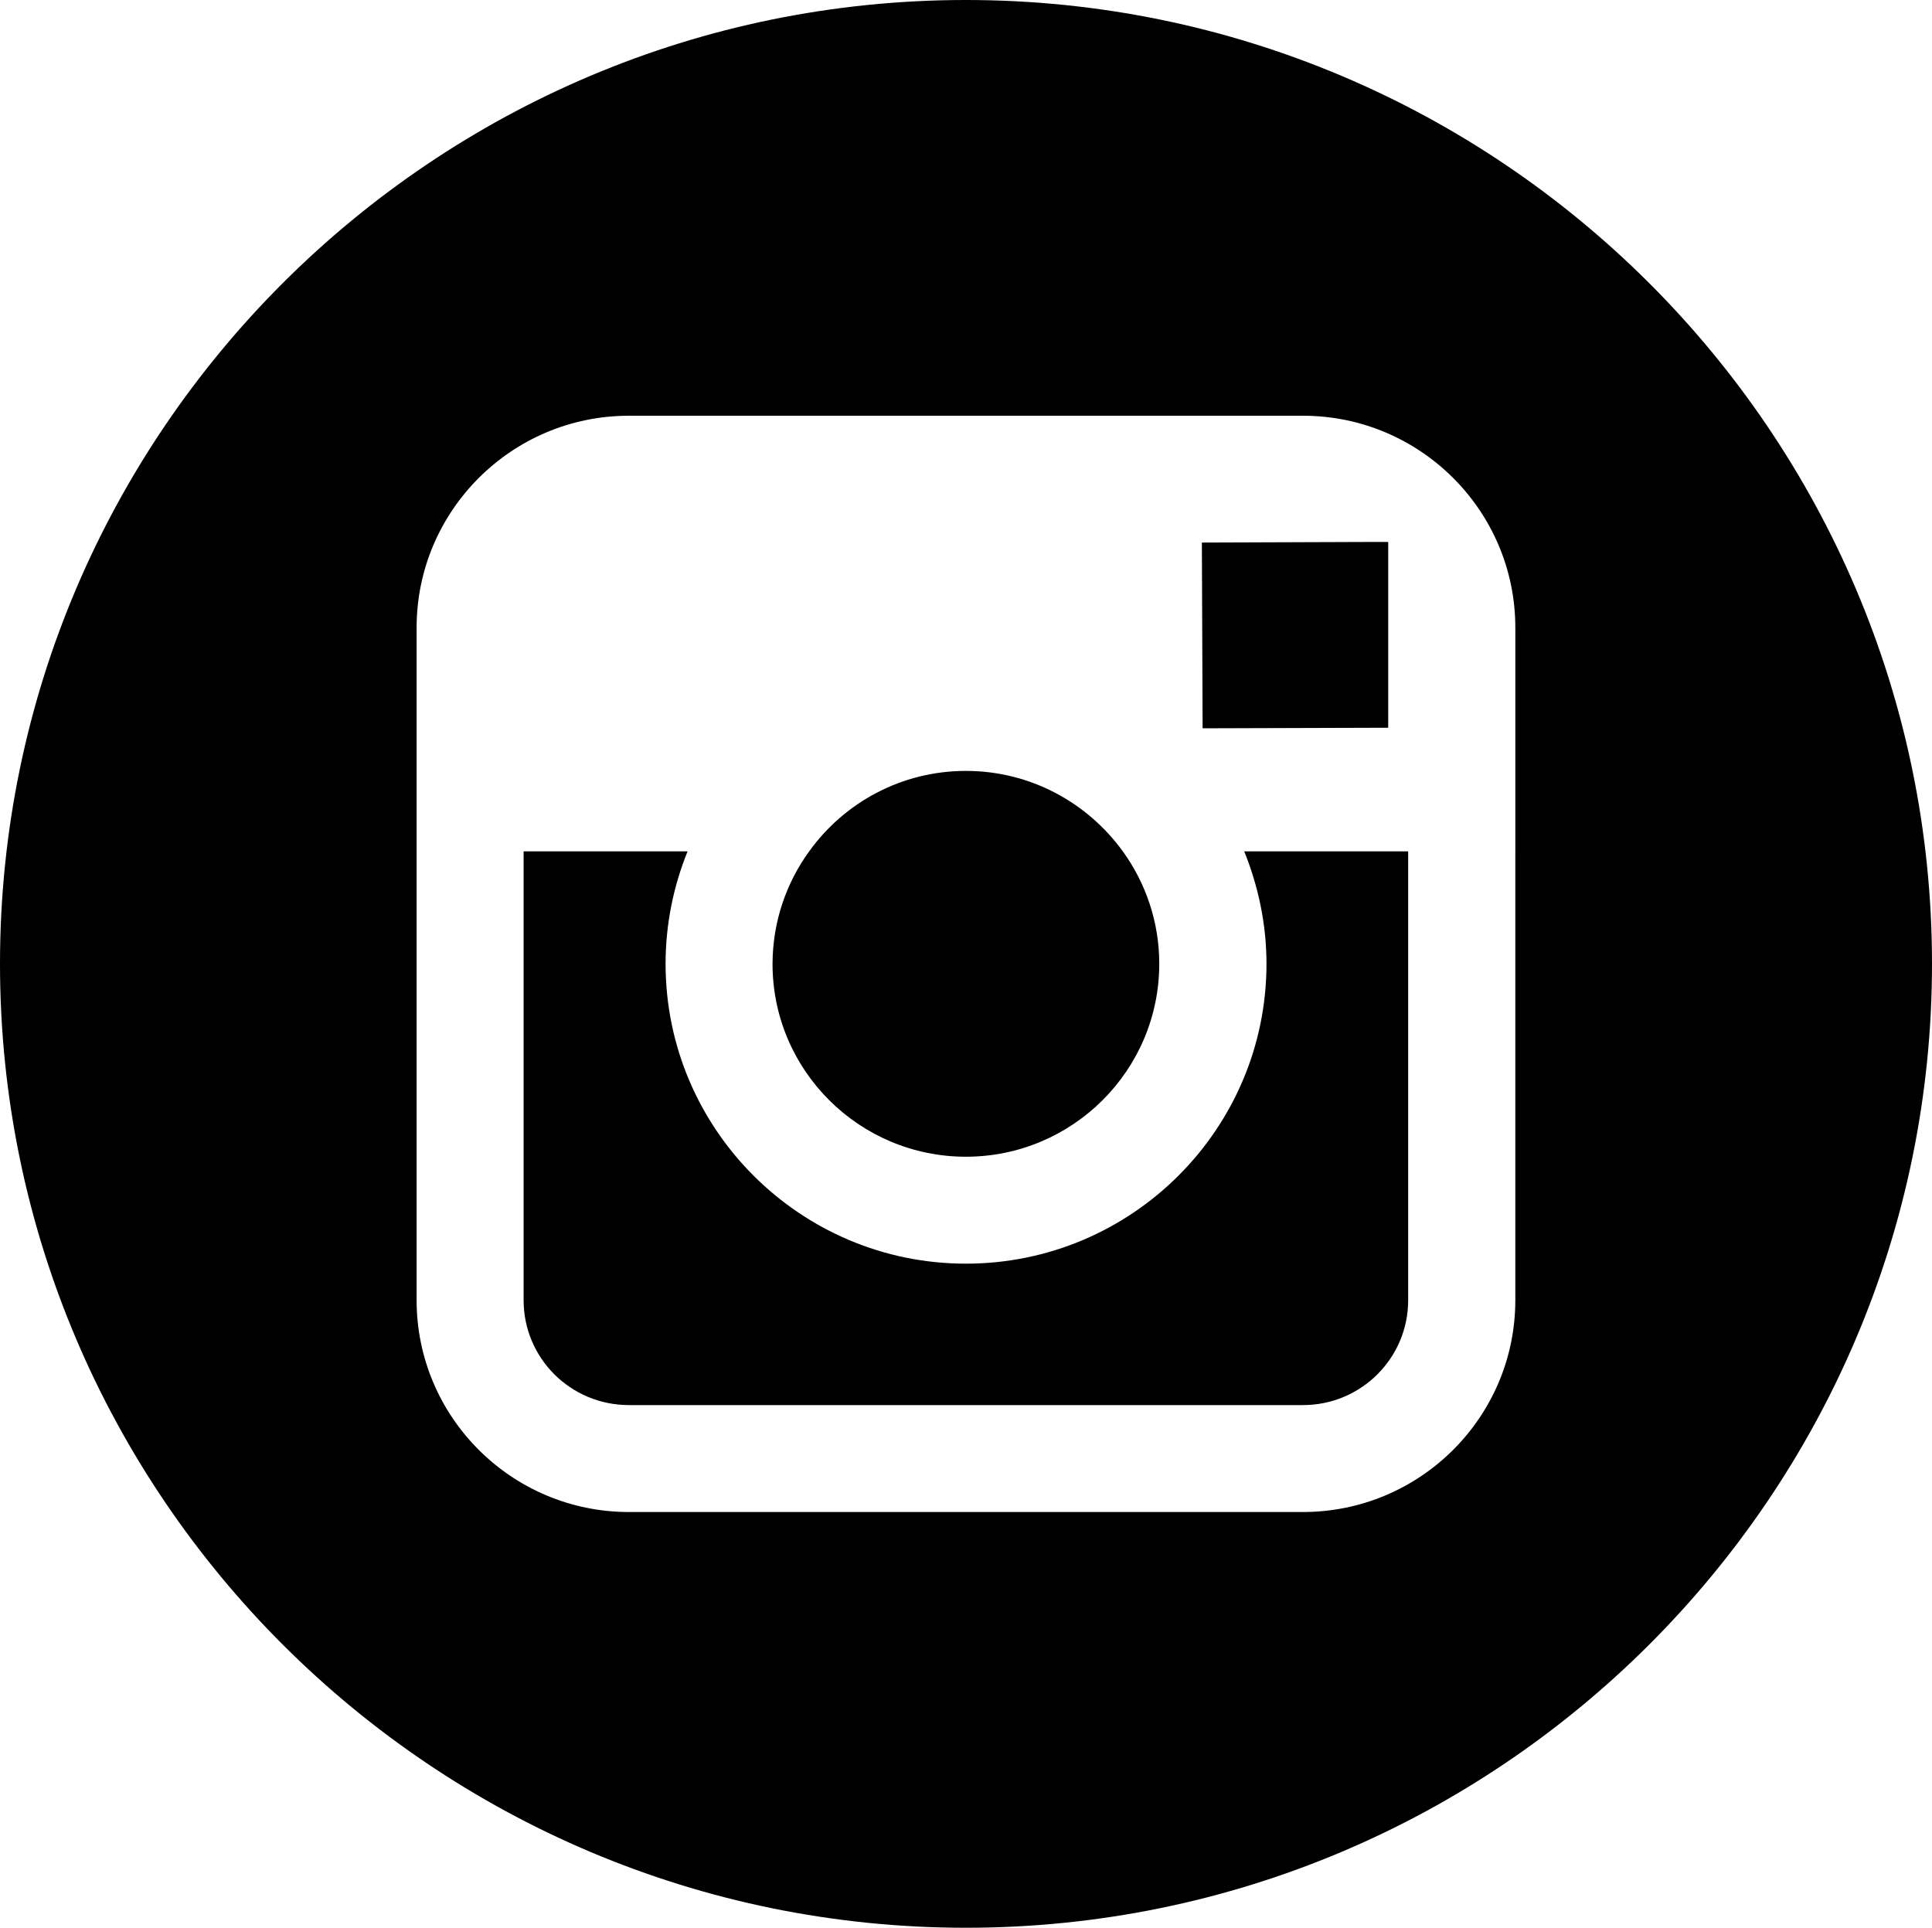 <?xml version="1.0" encoding="utf-8"?>
<!-- Generator: Adobe Illustrator 16.0.0, SVG Export Plug-In . SVG Version: 6.00 Build 0)  -->
<!DOCTYPE svg PUBLIC "-//W3C//DTD SVG 1.0//EN" "http://www.w3.org/TR/2001/REC-SVG-20010904/DTD/svg10.dtd">
<svg version="1.0" id="Layer_1" xmlns="http://www.w3.org/2000/svg" xmlns:xlink="http://www.w3.org/1999/xlink" x="0px" y="0px"
	 width="150.585px" height="150.265px" viewBox="0 0 150.585 150.265" enable-background="new 0 0 150.585 150.265"
	 xml:space="preserve">
<g>
	<path fill-rule="evenodd" clip-rule="evenodd" fill="#000000" d="M75.284,90.164c8.309,0,15.072-6.732,15.072-15.041
		c0-3.269-1.06-6.296-2.841-8.763c-2.743-3.785-7.195-6.269-12.231-6.269c-5.018,0-9.479,2.466-12.213,6.269
		c-1.794,2.467-2.845,5.494-2.858,8.763C60.212,83.432,66.975,90.164,75.284,90.164z"/>
	<polygon fill-rule="evenodd" clip-rule="evenodd" fill="#000000" points="108.201,56.726 108.201,42.246 106.305,42.246
		93.677,42.291 93.735,56.77 	"/>
	<path fill-rule="evenodd" clip-rule="evenodd" fill="#000000" d="M75.284,0C33.777,0,0,33.706,0,75.124
		c0,41.436,33.777,75.141,75.284,75.141c41.52,0,75.301-33.706,75.301-75.141C150.585,33.706,116.804,0,75.284,0L75.284,0z
		 M118.108,66.361v34.988c0,9.11-7.422,16.51-16.555,16.51H49.018c-9.128,0-16.546-7.4-16.546-16.51V48.925
		c0-9.11,7.418-16.519,16.546-16.519h52.536c9.132,0,16.555,7.409,16.555,16.519V66.361z"/>
	<path fill-rule="evenodd" clip-rule="evenodd" fill="#000000" d="M98.713,75.124c0,12.886-10.499,23.376-23.429,23.376
		c-12.913,0-23.407-10.49-23.407-23.376c0-3.09,0.619-6.056,1.714-8.763H40.812v34.988c0,4.523,3.669,8.175,8.206,8.175h52.536
		c4.528,0,8.202-3.651,8.202-8.175V66.361H96.977C98.072,69.068,98.713,72.034,98.713,75.124z"/>
</g>
<g>
</g>
<g>
</g>
<g>
</g>
<g>
</g>
<g>
</g>
<g>
</g>
<g>
</g>
<g>
</g>
<g>
</g>
<g>
</g>
<g>
</g>
<g>
</g>
<g>
</g>
<g>
</g>
<g>
</g>
</svg>
